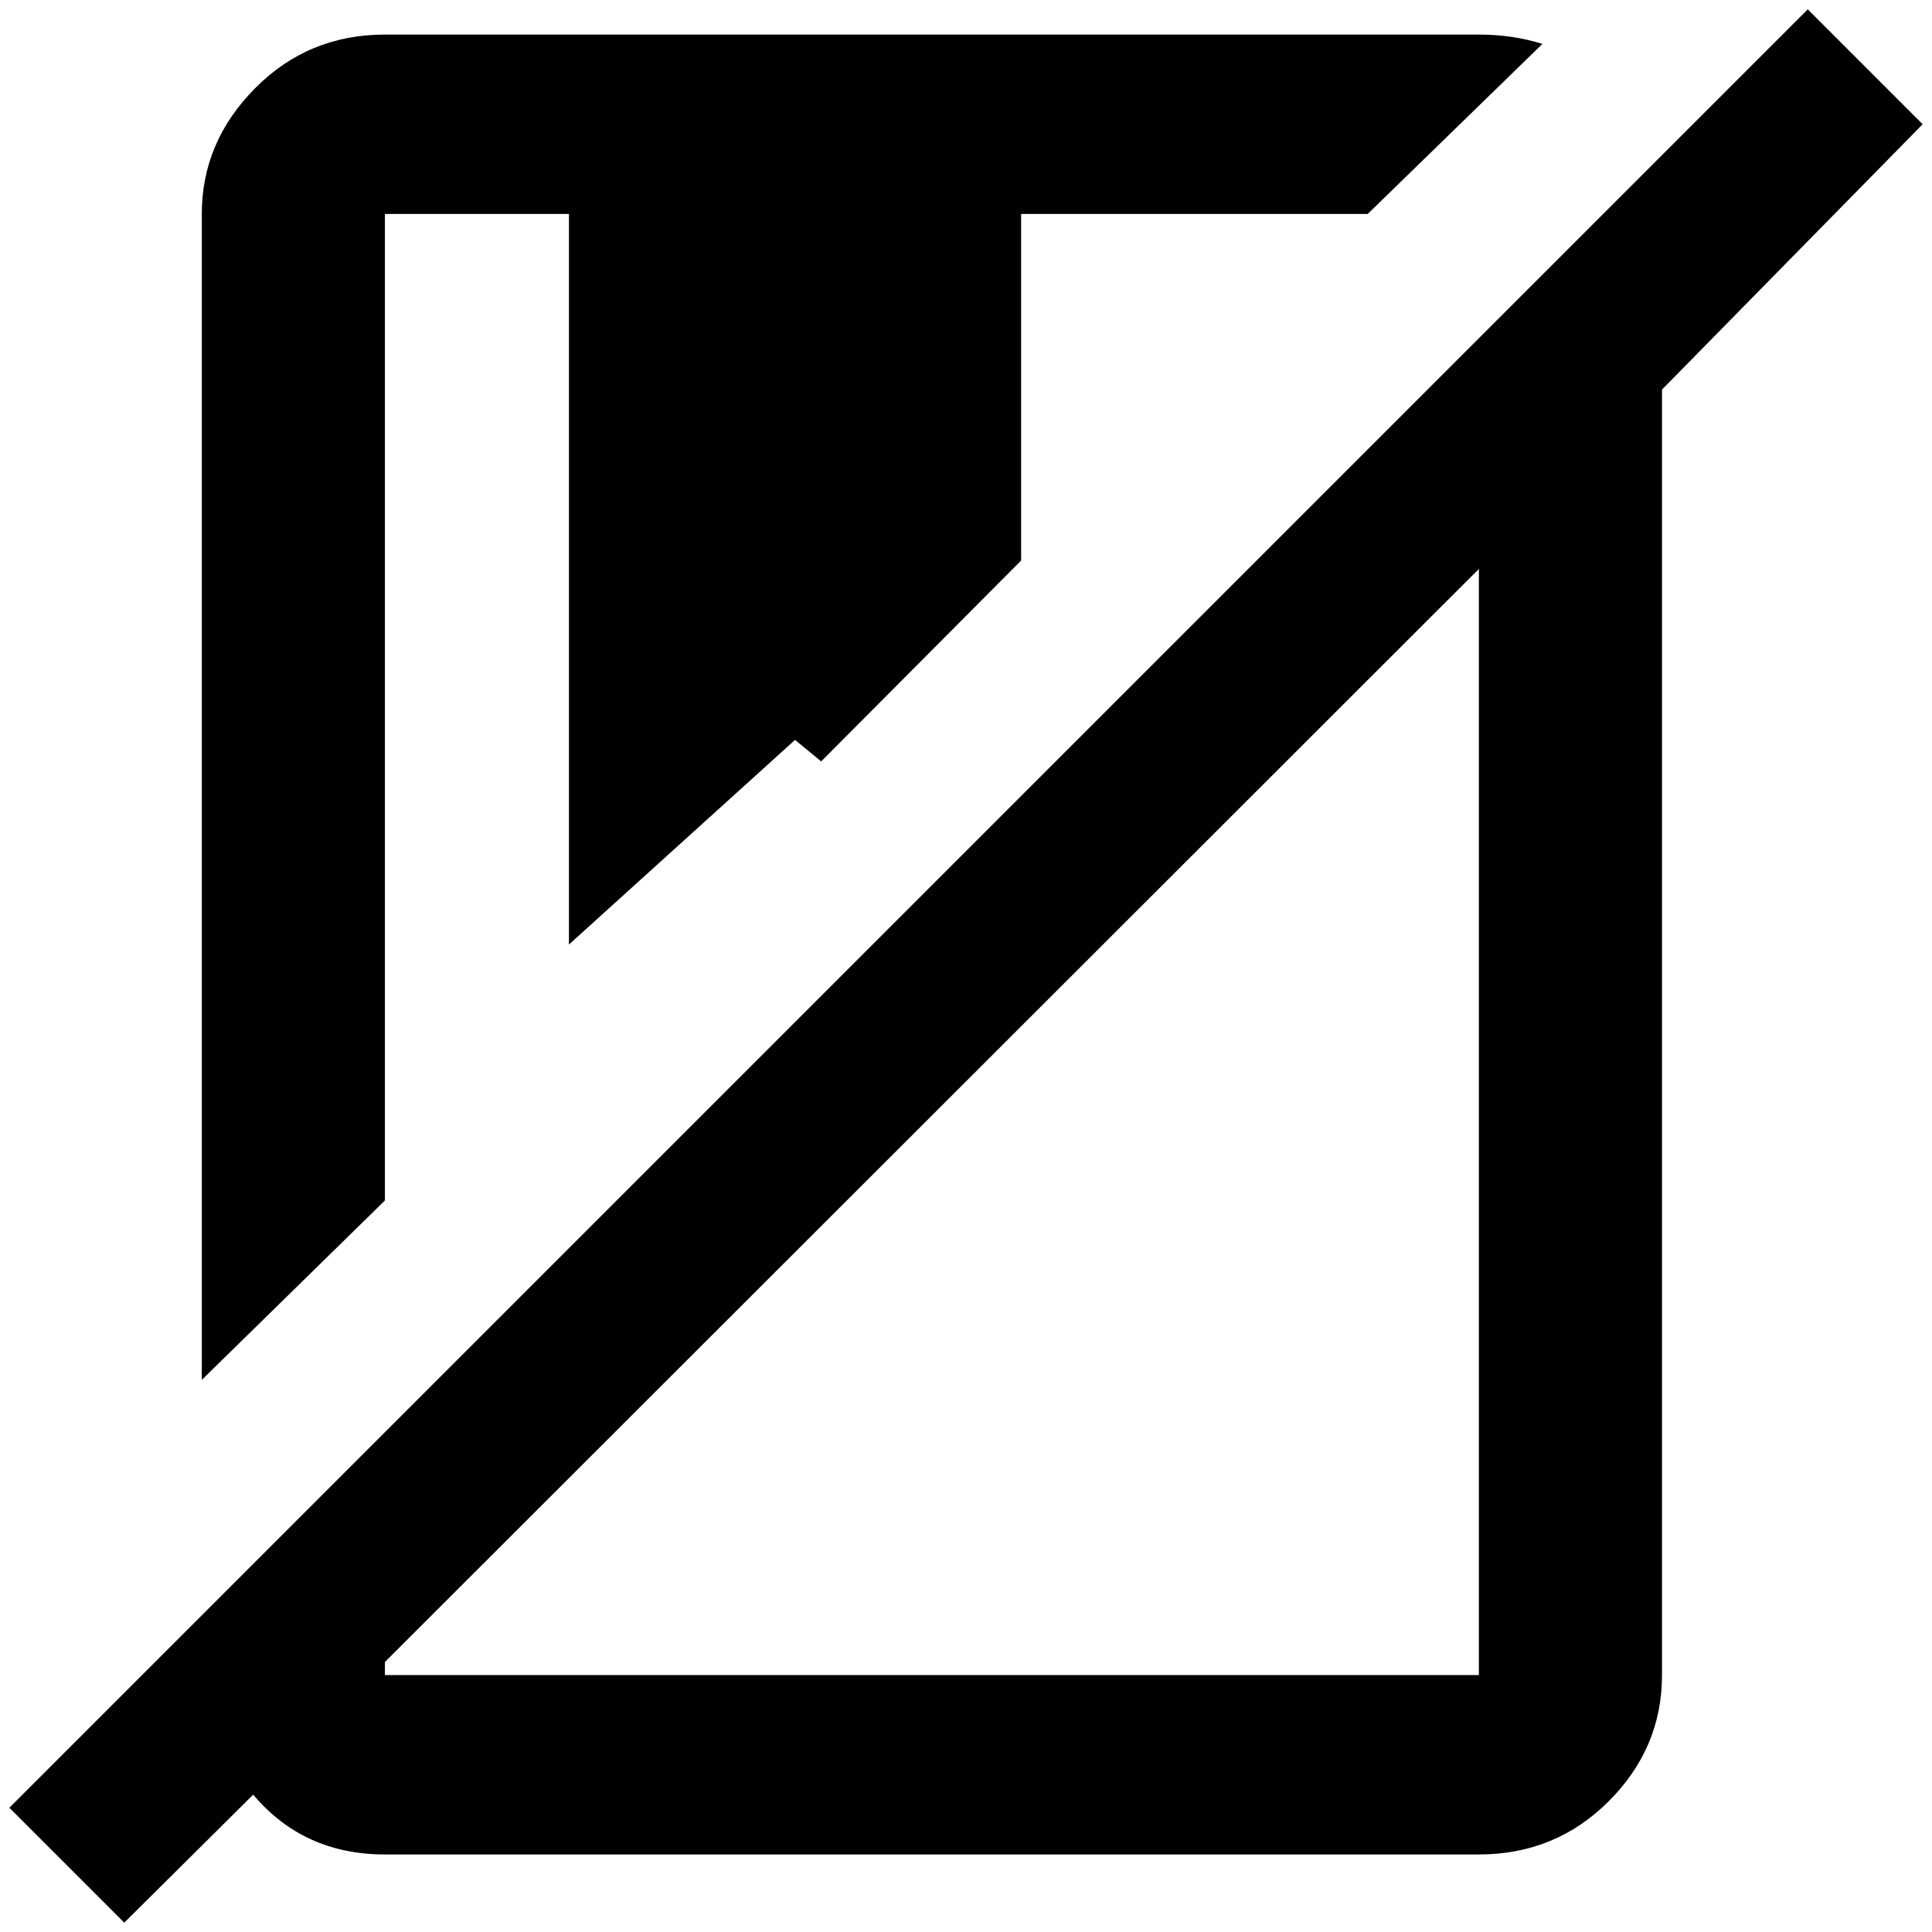 <?xml version="1.0" standalone="no"?>
<!DOCTYPE svg PUBLIC "-//W3C//DTD SVG 1.1//EN" "http://www.w3.org/Graphics/SVG/1.1/DTD/svg11.dtd" >
<svg xmlns="http://www.w3.org/2000/svg" xmlns:xlink="http://www.w3.org/1999/xlink" version="1.1" width="2048" height="2048" viewBox="-10 0 2068 2048">
   <path fill="currentColor"
d="M402 1275l-196 192v-1248q0 -77 57 -134.5t139 -57.5h1171q36 0 68 10l-187 182h-371v371l-214 215l-28 -23l-242 219v-782h-197v1056zM2048 123l-279 284v1376q0 78 -57 135t-139 57h-1171q-87 0 -141 -64l-138 137l-123 -123l1925 -1925zM1573 599l-1171 1170v14h1171
v-1184z" />
</svg>

